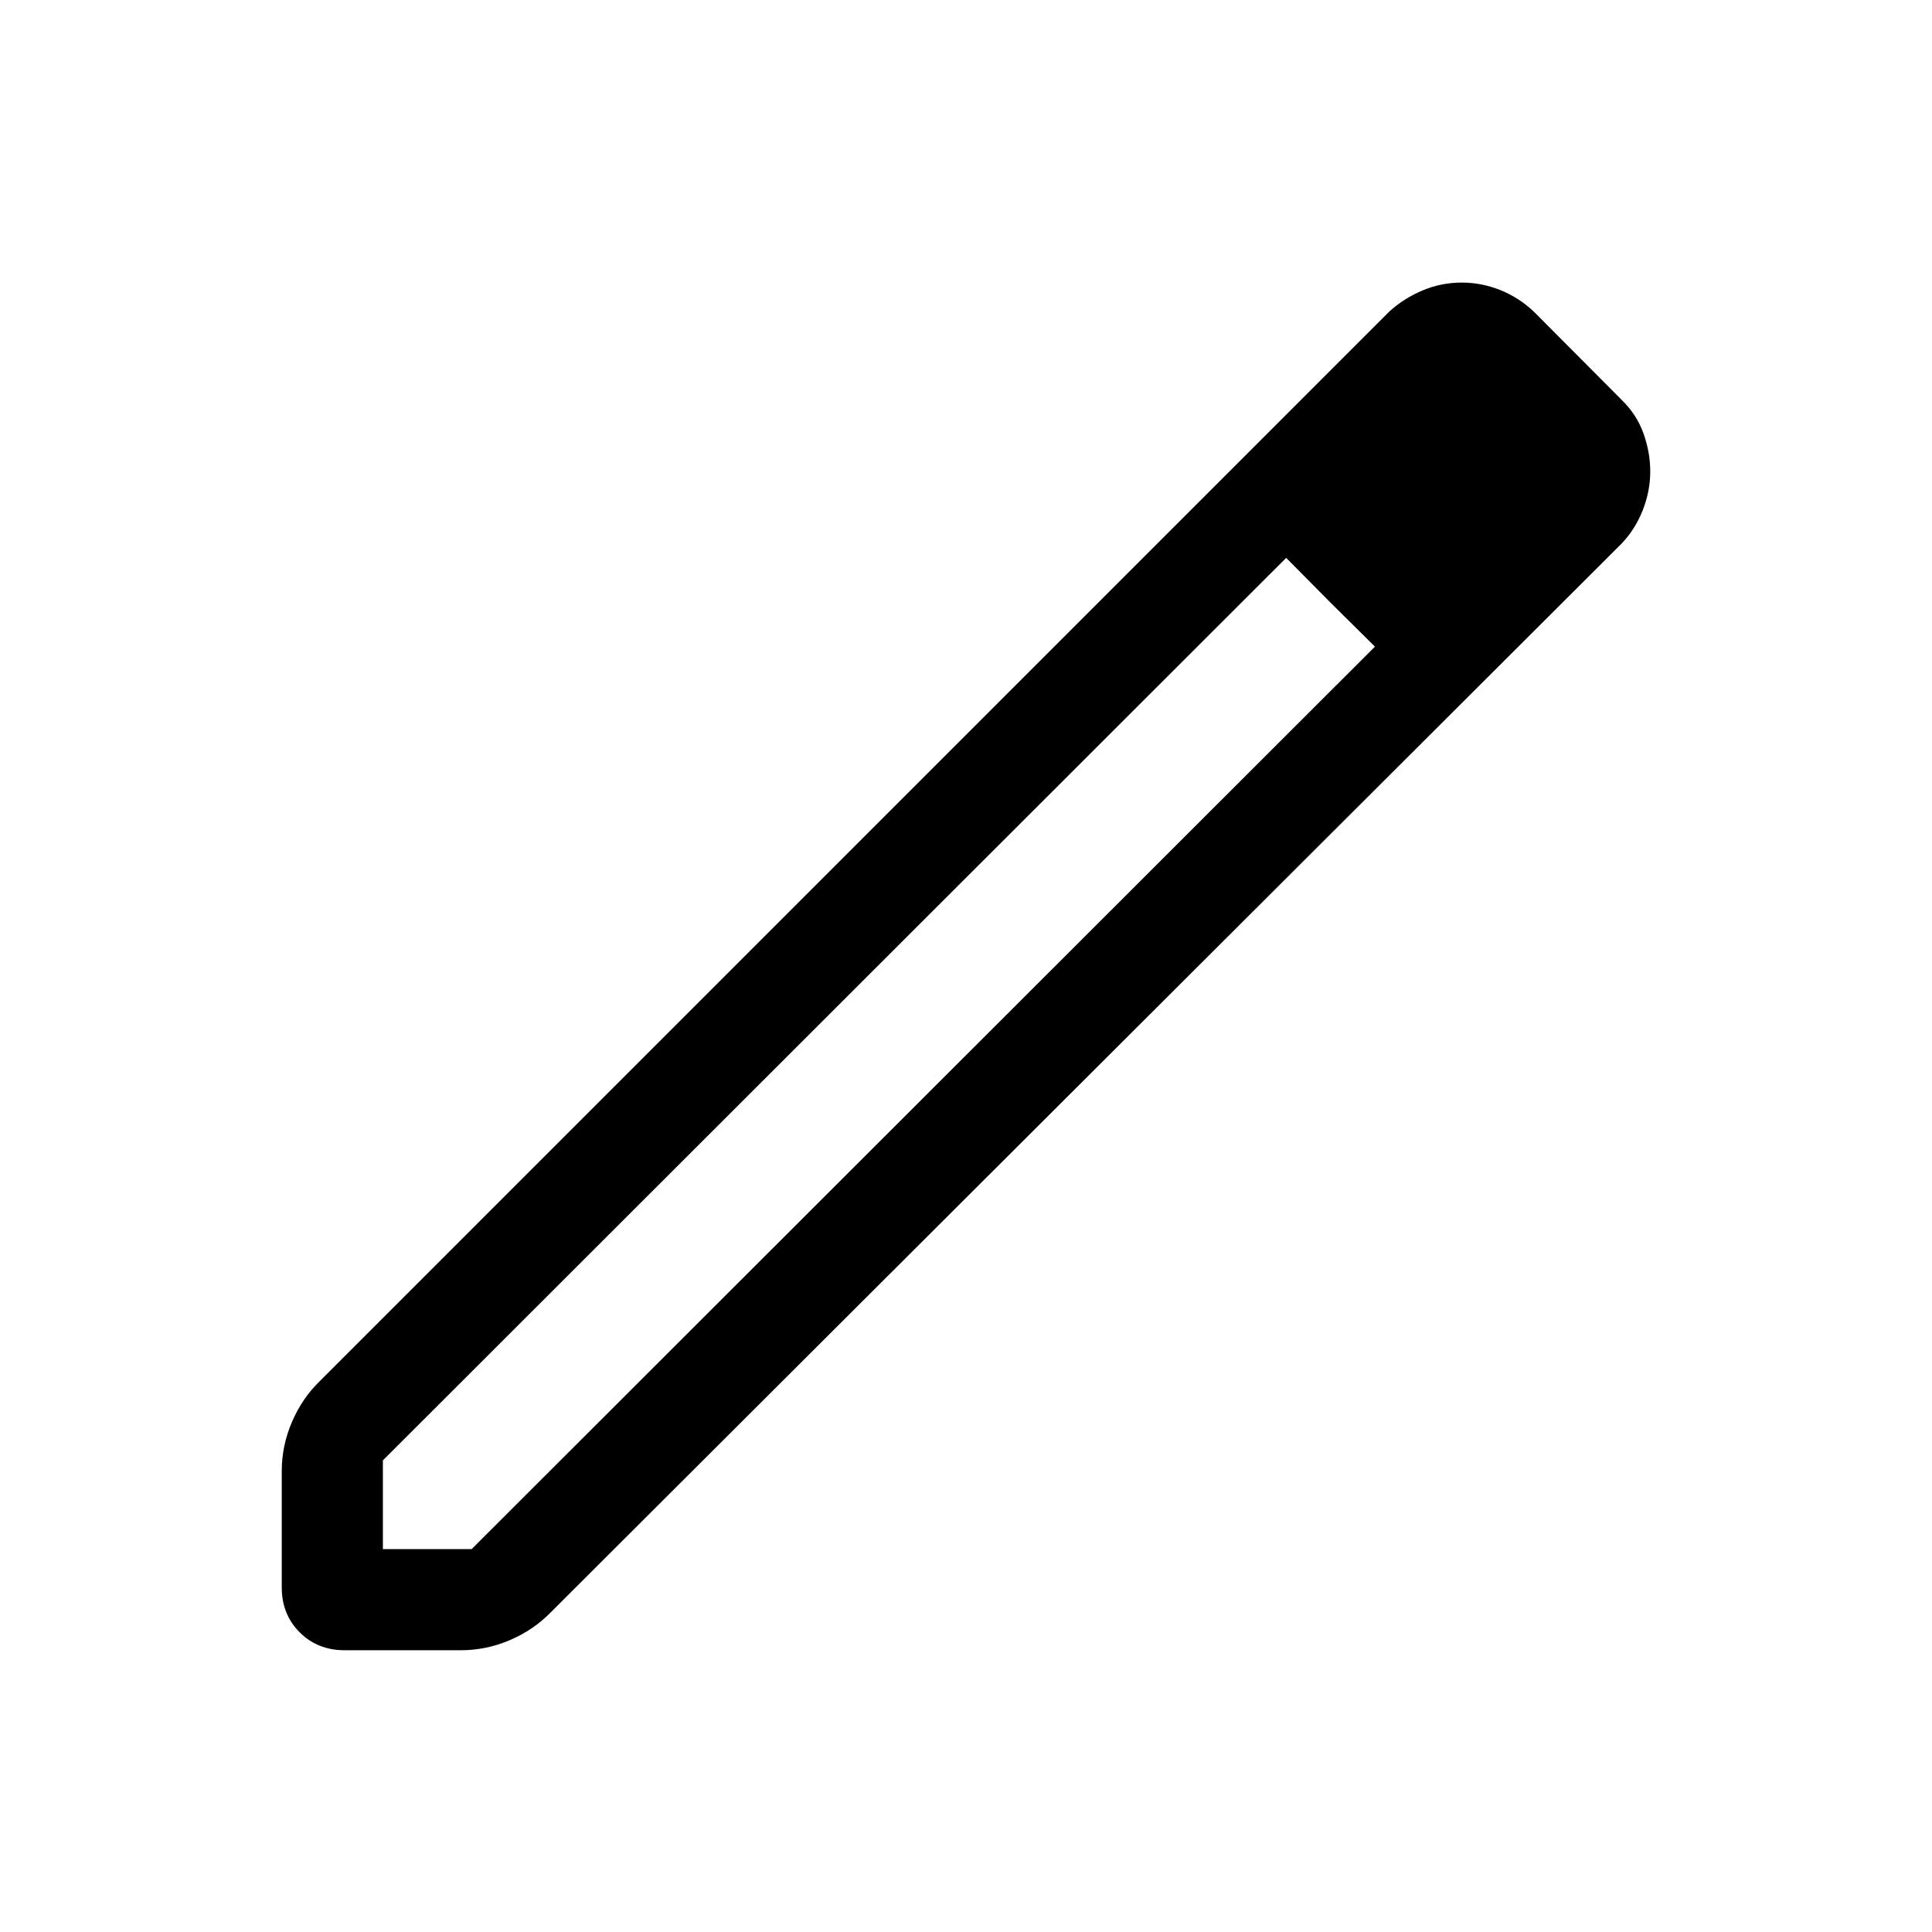 <svg xmlns="http://www.w3.org/2000/svg" height="40" viewBox="0 -960 960 960" width="40"><path d="M190.256-190.256h44.102l448.848-448.438-44.102-44.102-448.848 448.438v44.102Zm-18.973 50.255q-13.468 0-22.375-8.907t-8.907-22.375v-57.665q0-12.735 5.077-24.508 5.077-11.774 13.693-20.132l531.718-531.744q7.175-6.497 16.446-10.377 9.271-3.879 19.403-3.879 9.722 0 18.974 3.653 9.252 3.654 16.867 10.808l43.564 43.769q7.563 7.358 10.909 16.772 3.347 9.414 3.347 18.828 0 9.757-3.711 19.233-3.71 9.476-10.545 16.652L273.588-158.771q-8.358 8.616-20.132 13.693-11.773 5.077-24.508 5.077h-57.665Zm598.435-586.256-43.051-42.794 43.051 42.794Zm-108.544 65.75-22.07-22.289 44.102 44.102-22.032-21.813Z"/></svg>